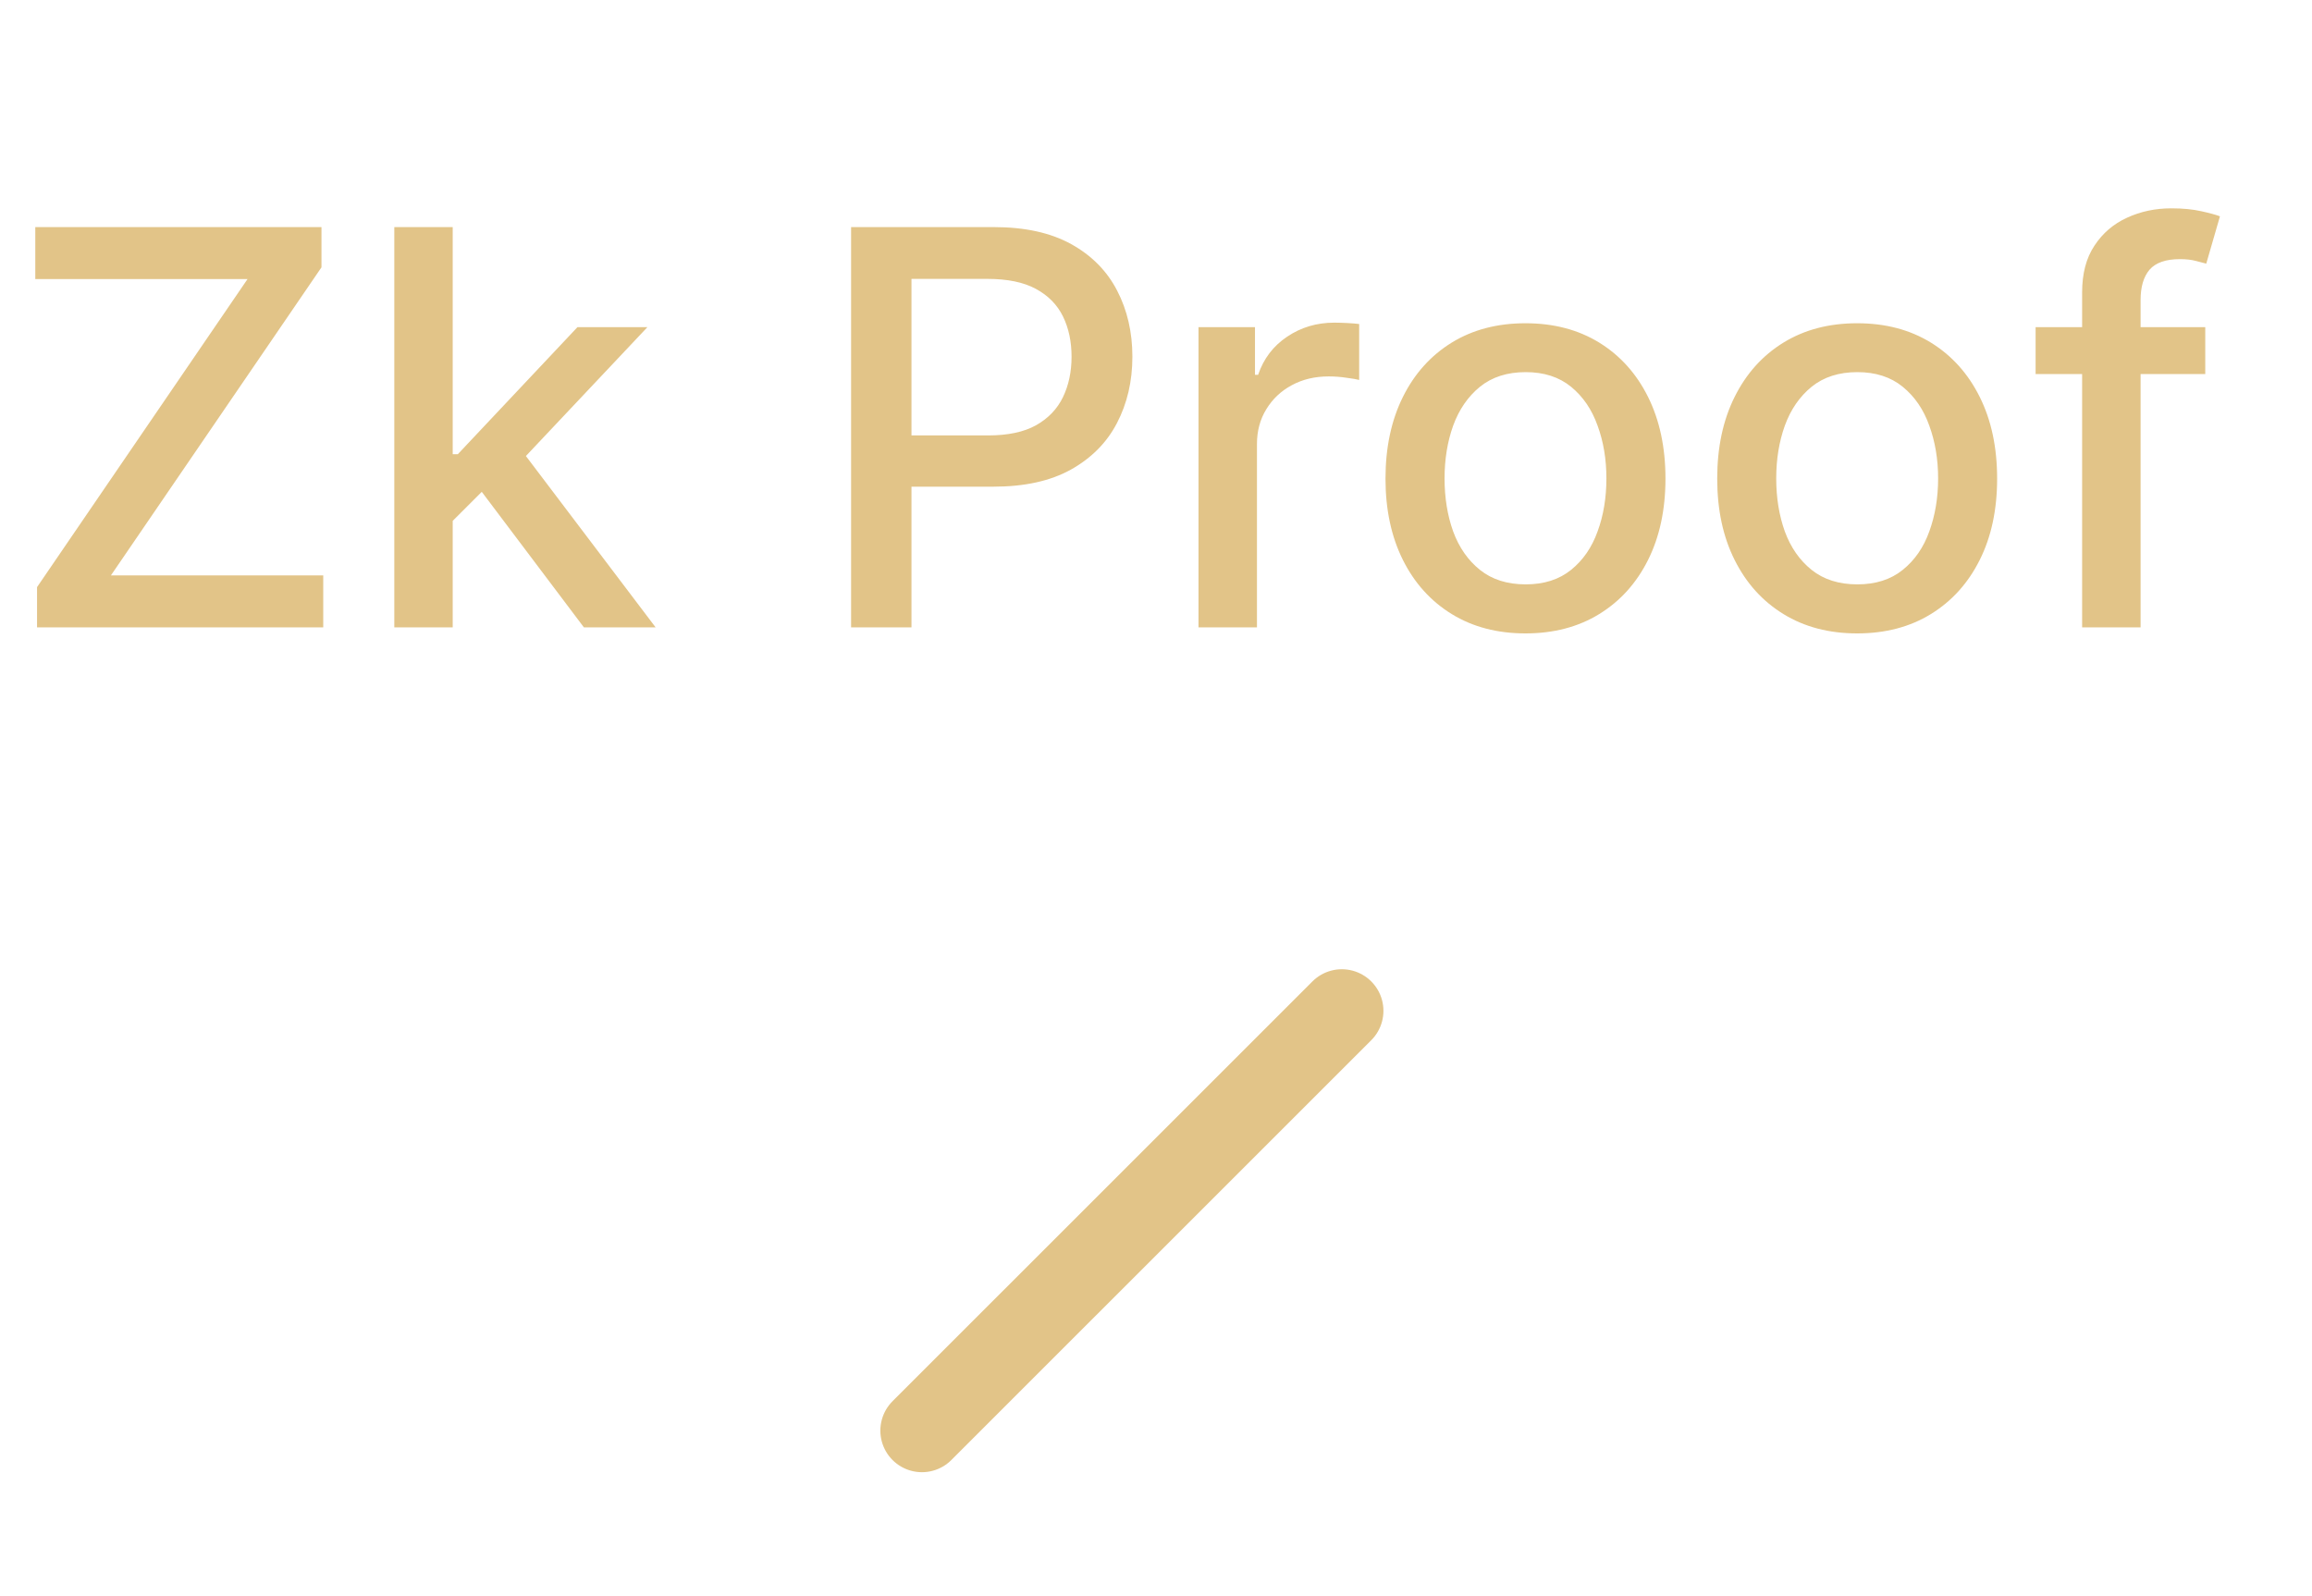<svg width="42" height="29" viewBox="0 0 42 29" fill="none" xmlns="http://www.w3.org/2000/svg">
<path d="M0.673 11.398V10.667L4.497 5.07H0.641V4.126H5.84V4.857L2.015 10.454H5.872V11.398H0.673ZM8.139 9.548L8.132 8.252H8.317L10.49 5.944H11.761L9.283 8.572H9.116L8.139 9.548ZM7.163 11.398V4.126H8.224V11.398H7.163ZM10.607 11.398L8.654 8.806L9.386 8.064L11.91 11.398H10.607ZM15.461 11.398V4.126H18.053C18.619 4.126 19.087 4.229 19.459 4.435C19.831 4.641 20.109 4.922 20.294 5.28C20.478 5.635 20.571 6.035 20.571 6.48C20.571 6.928 20.477 7.33 20.29 7.688C20.105 8.043 19.826 8.324 19.452 8.533C19.08 8.739 18.613 8.842 18.049 8.842H16.267V7.911H17.95C18.308 7.911 18.598 7.85 18.82 7.727C19.043 7.601 19.206 7.431 19.31 7.215C19.414 7 19.466 6.755 19.466 6.48C19.466 6.205 19.414 5.962 19.31 5.749C19.206 5.536 19.041 5.369 18.817 5.248C18.594 5.127 18.3 5.067 17.936 5.067H16.558V11.398H15.461ZM21.772 11.398V5.944H22.798V6.81H22.855C22.954 6.517 23.13 6.286 23.381 6.118C23.634 5.947 23.92 5.862 24.24 5.862C24.306 5.862 24.384 5.865 24.474 5.869C24.567 5.874 24.639 5.88 24.691 5.887V6.903C24.648 6.891 24.573 6.878 24.464 6.864C24.355 6.847 24.246 6.839 24.137 6.839C23.886 6.839 23.662 6.892 23.466 6.999C23.272 7.103 23.118 7.248 23.004 7.435C22.89 7.62 22.834 7.831 22.834 8.067V11.398H21.772ZM27.712 11.508C27.201 11.508 26.754 11.391 26.373 11.157C25.992 10.923 25.696 10.595 25.485 10.173C25.275 9.752 25.169 9.259 25.169 8.696C25.169 8.13 25.275 7.635 25.485 7.212C25.696 6.788 25.992 6.459 26.373 6.224C26.754 5.99 27.201 5.873 27.712 5.873C28.223 5.873 28.67 5.99 29.051 6.224C29.432 6.459 29.728 6.788 29.939 7.212C30.149 7.635 30.255 8.13 30.255 8.696C30.255 9.259 30.149 9.752 29.939 10.173C29.728 10.595 29.432 10.923 29.051 11.157C28.67 11.391 28.223 11.508 27.712 11.508ZM27.716 10.617C28.047 10.617 28.322 10.53 28.54 10.354C28.757 10.179 28.918 9.946 29.022 9.655C29.129 9.364 29.182 9.043 29.182 8.692C29.182 8.344 29.129 8.025 29.022 7.734C28.918 7.44 28.757 7.205 28.54 7.027C28.322 6.849 28.047 6.761 27.716 6.761C27.382 6.761 27.105 6.849 26.885 7.027C26.667 7.205 26.505 7.44 26.398 7.734C26.294 8.025 26.242 8.344 26.242 8.692C26.242 9.043 26.294 9.364 26.398 9.655C26.505 9.946 26.667 10.179 26.885 10.354C27.105 10.53 27.382 10.617 27.716 10.617ZM33.737 11.508C33.226 11.508 32.78 11.391 32.399 11.157C32.017 10.923 31.722 10.595 31.511 10.173C31.3 9.752 31.195 9.259 31.195 8.696C31.195 8.13 31.3 7.635 31.511 7.212C31.722 6.788 32.017 6.459 32.399 6.224C32.78 5.99 33.226 5.873 33.737 5.873C34.249 5.873 34.695 5.99 35.076 6.224C35.457 6.459 35.753 6.788 35.964 7.212C36.175 7.635 36.28 8.13 36.28 8.696C36.28 9.259 36.175 9.752 35.964 10.173C35.753 10.595 35.457 10.923 35.076 11.157C34.695 11.391 34.249 11.508 33.737 11.508ZM33.741 10.617C34.072 10.617 34.347 10.53 34.565 10.354C34.783 10.179 34.944 9.946 35.048 9.655C35.154 9.364 35.208 9.043 35.208 8.692C35.208 8.344 35.154 8.025 35.048 7.734C34.944 7.44 34.783 7.205 34.565 7.027C34.347 6.849 34.072 6.761 33.741 6.761C33.407 6.761 33.13 6.849 32.91 7.027C32.692 7.205 32.53 7.44 32.423 7.734C32.319 8.025 32.267 8.344 32.267 8.692C32.267 9.043 32.319 9.364 32.423 9.655C32.53 9.946 32.692 10.179 32.91 10.354C33.13 10.53 33.407 10.617 33.741 10.617ZM40.061 5.944V6.796H36.979V5.944H40.061ZM37.824 11.398V5.312C37.824 4.971 37.898 4.688 38.048 4.463C38.197 4.236 38.395 4.067 38.641 3.955C38.887 3.842 39.154 3.785 39.443 3.785C39.656 3.785 39.839 3.803 39.99 3.838C40.142 3.871 40.254 3.902 40.328 3.93L40.079 4.79C40.029 4.776 39.965 4.759 39.887 4.74C39.809 4.719 39.714 4.708 39.603 4.708C39.345 4.708 39.16 4.772 39.049 4.9C38.94 5.028 38.886 5.212 38.886 5.454V11.398H37.824Z" fill="#E2C488"/>
<path d="M24.376 18.365L16.748 25.992" stroke="#E2C488" stroke-width="1.511" stroke-linecap="round" stroke-linejoin="round"/>
</svg>
